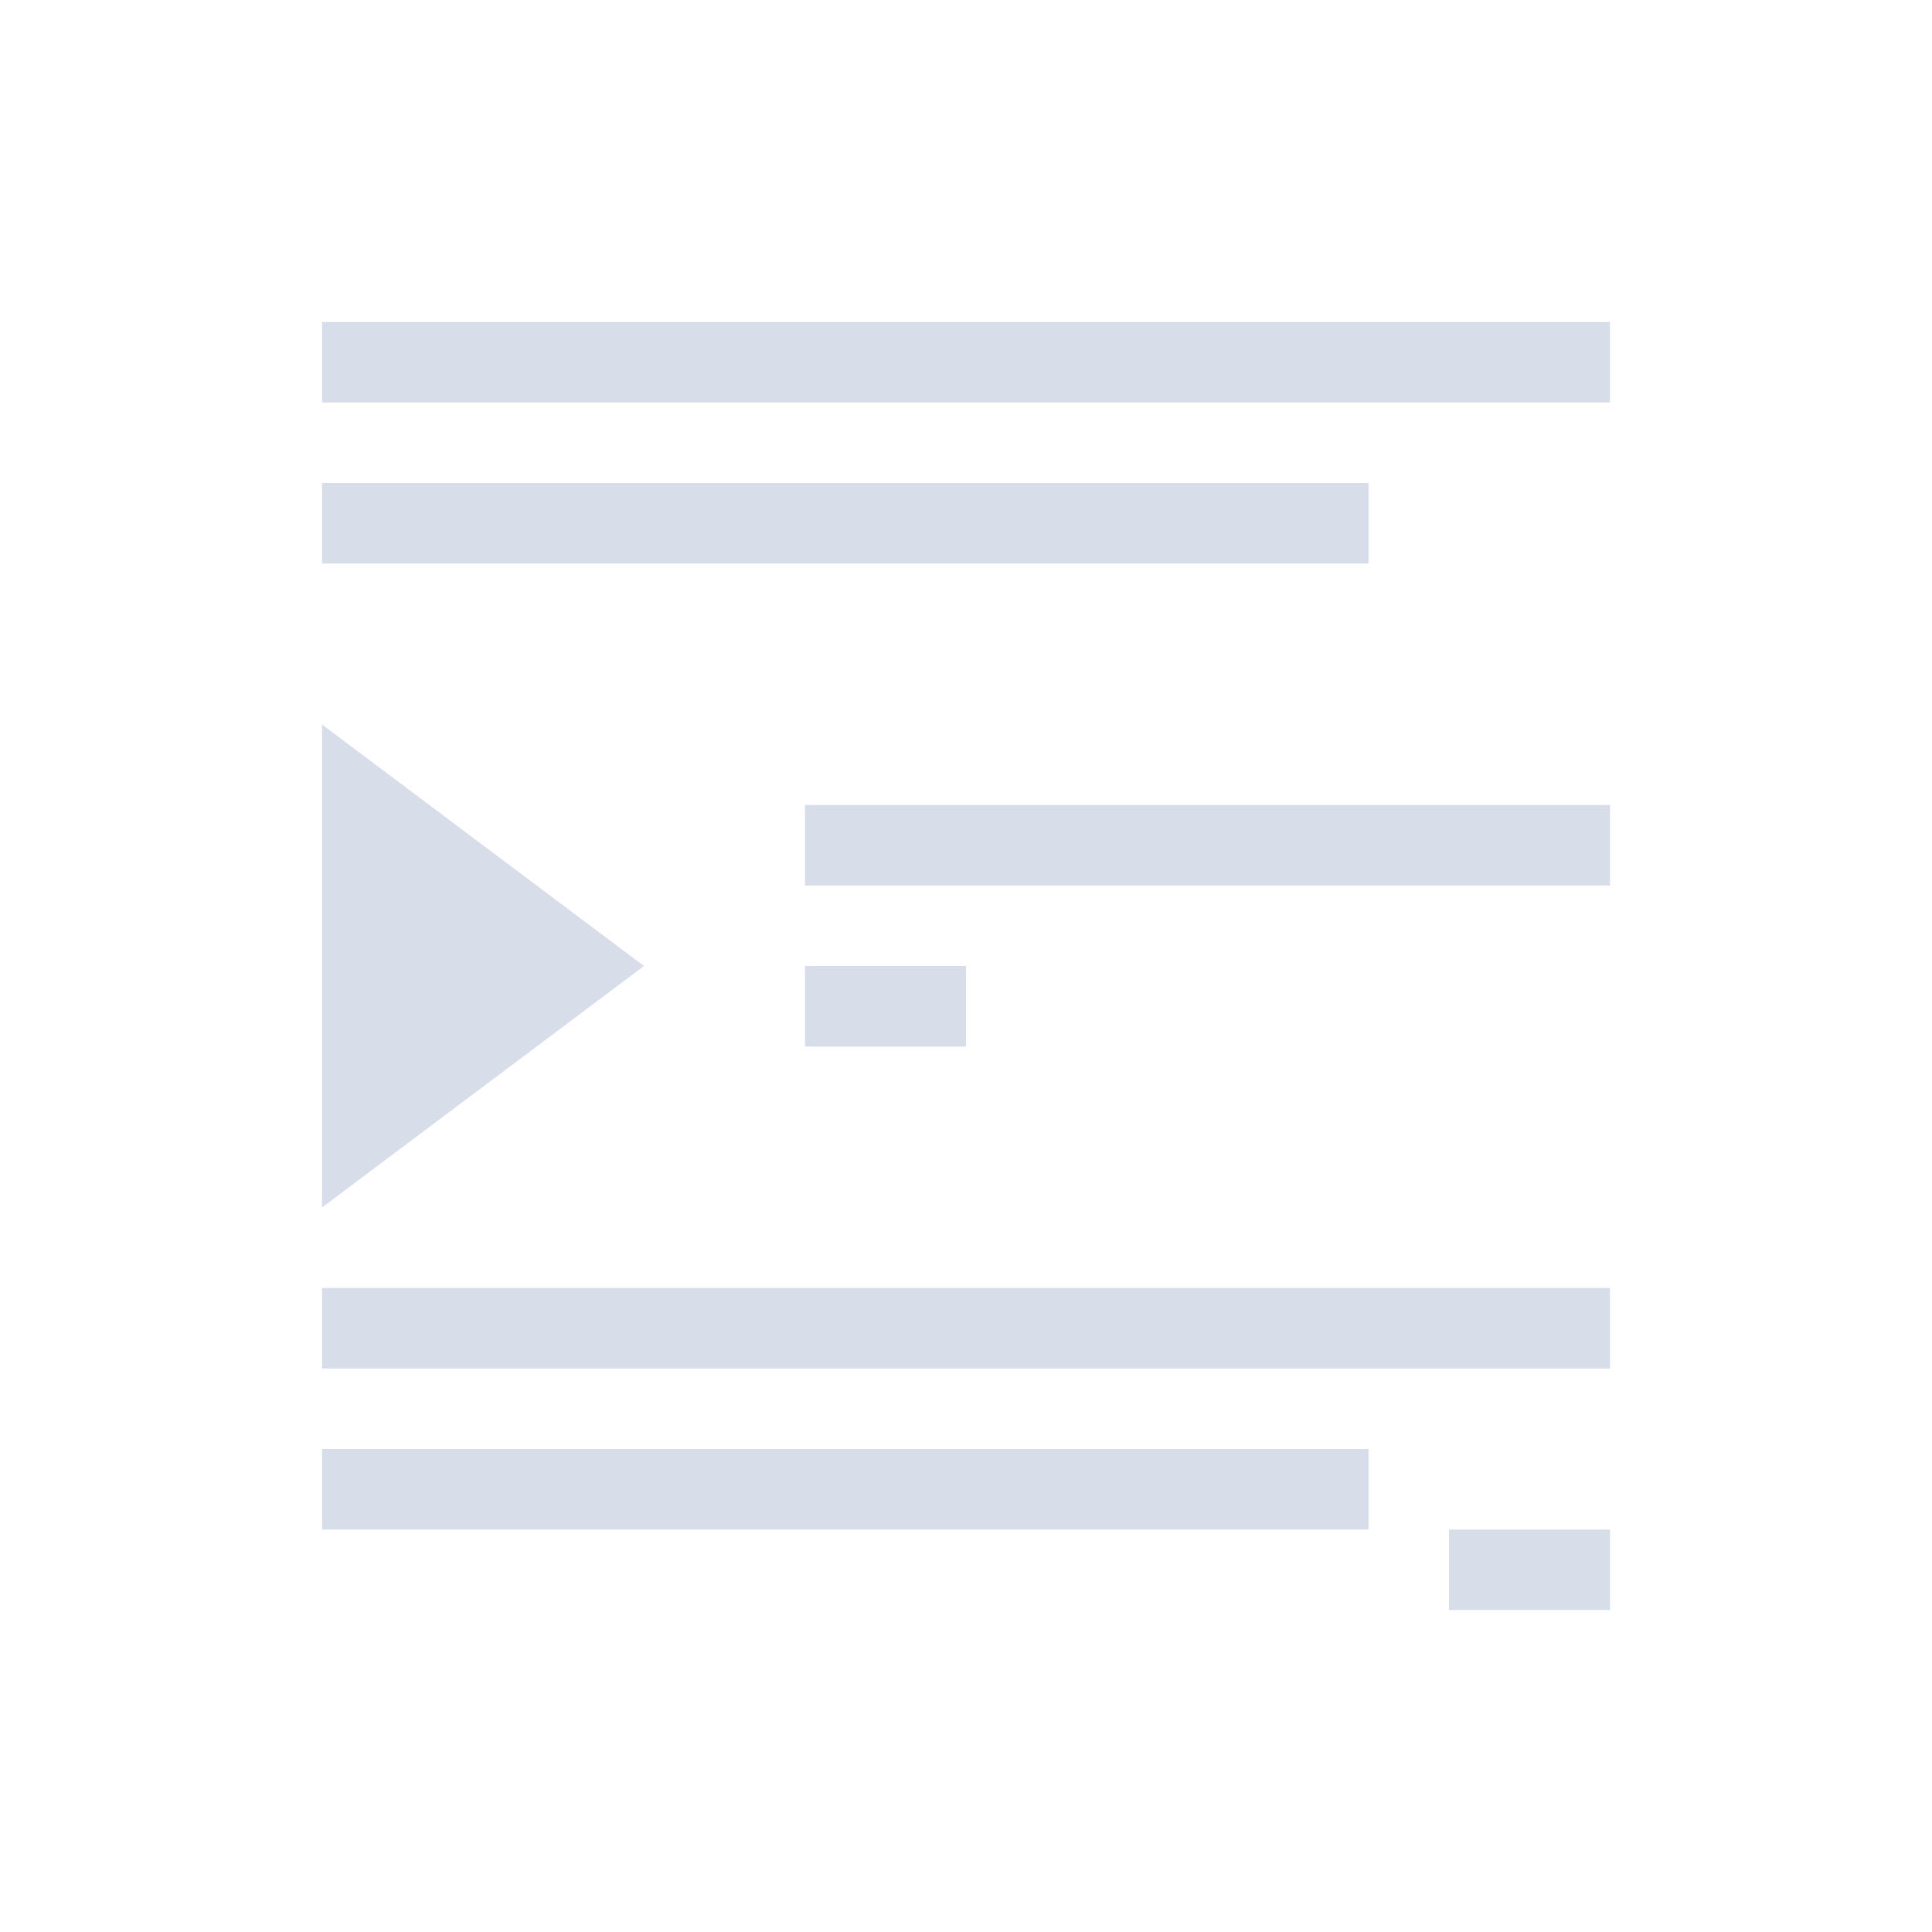 <svg viewBox="0 0 24 24" xmlns="http://www.w3.org/2000/svg">
 <defs>
  <style type="text/css">.ColorScheme-Text {
        color:#d8dee9;
      }</style>
 </defs>
 <path class="ColorScheme-Text" d="m4 4v1h16v-1h-16zm0 2v1h13v-1h-13zm0 3v6l4-3-4-3zm6 1v1h10v-1h-10zm0 2v1h2v-1h-2zm-6 4v1h16v-1h-16zm0 2v1h13v-1h-13zm14 1v1h2v-1h-2z" fill="currentColor"/>
</svg>
